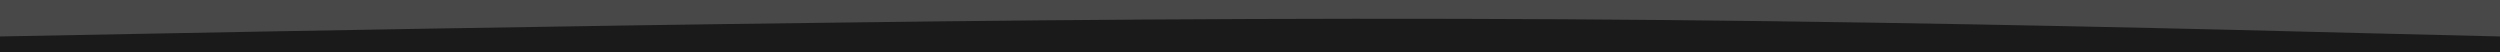 <svg id="visual" viewBox="0 0 960 20" width="960" height="20" xmlns="http://www.w3.org/2000/svg" xmlns:xlink="http://www.w3.org/1999/xlink" version="1.1"><rect x="0" y="0" width="960" height="20" fill="#1a1a1a"></rect><path d="M0 14L53.3 13C106.7 12 213.3 10 320 8.7C426.7 7.3 533.3 6.7 640 7.7C746.7 8.7 853.3 11.3 906.7 12.7L960 14L960 0L906.7 0C853.3 0 746.7 0 640 0C533.3 0 426.7 0 320 0C213.3 0 106.7 0 53.3 0L0 0Z" fill="#484848" stroke-linecap="round" stroke-linejoin="miter"></path></svg>